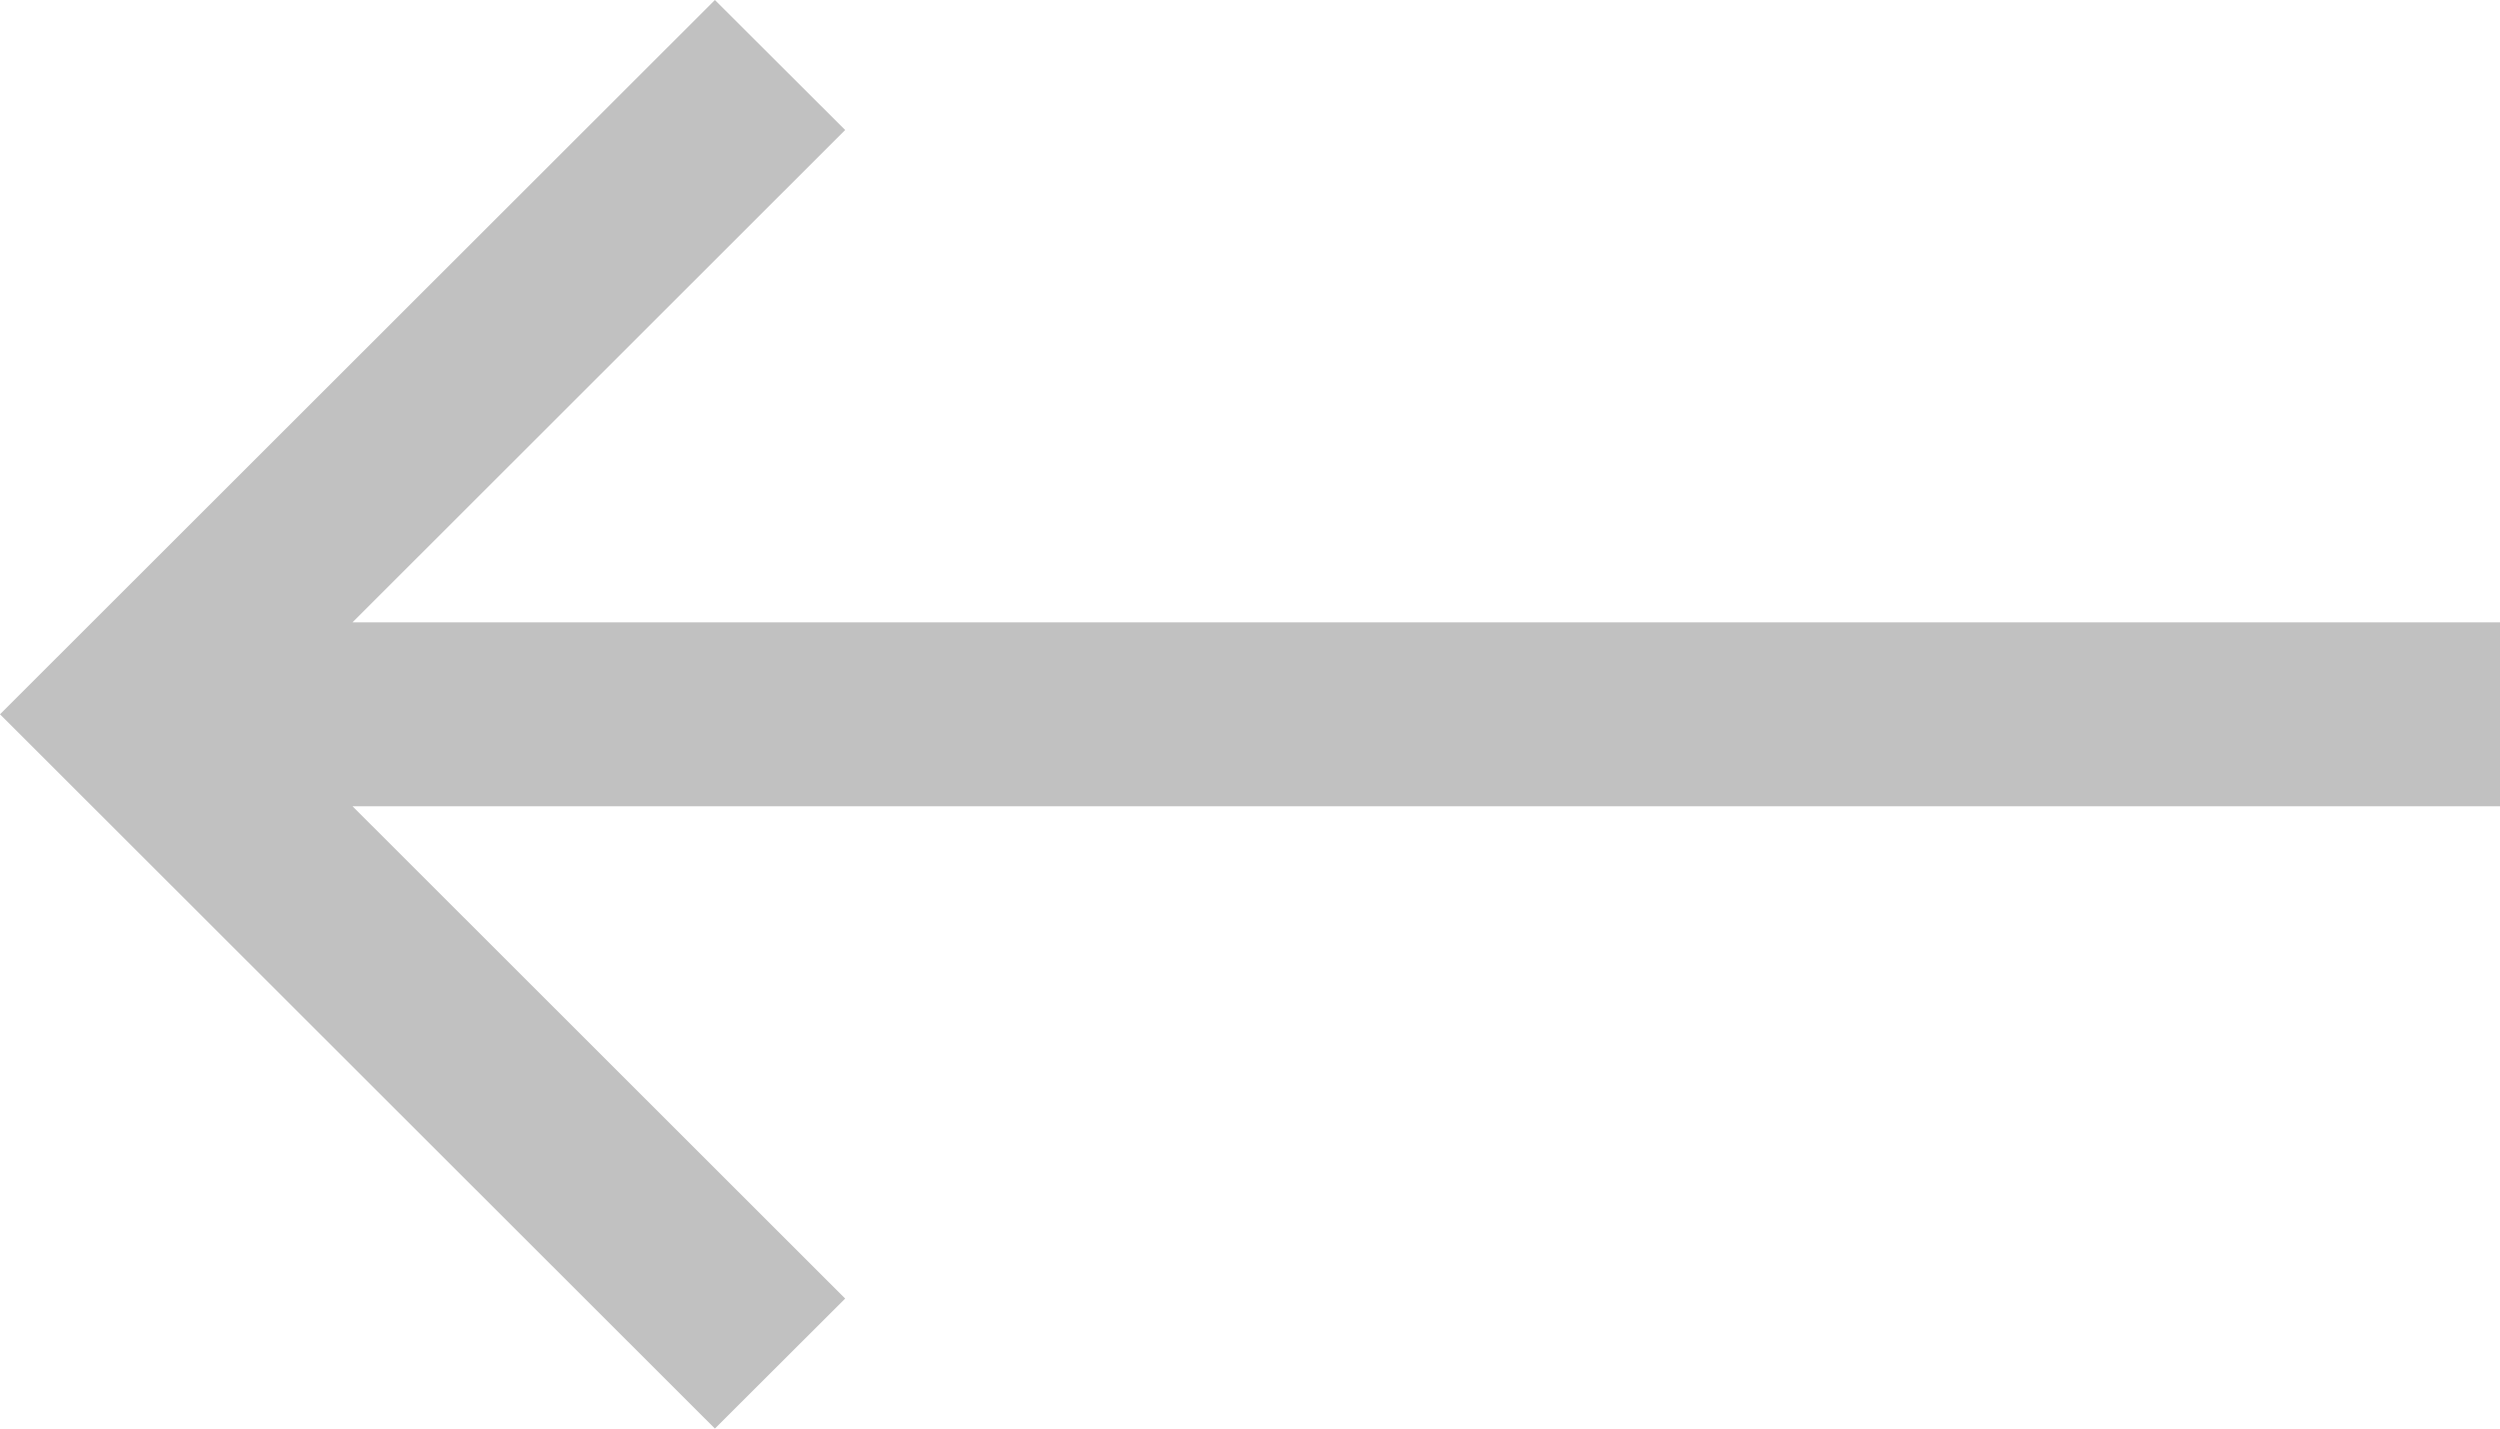 <svg width="28" height="16" viewBox="0 0 28 16" fill="none" xmlns="http://www.w3.org/2000/svg">
<g clip-path="url(#clip0_1_90)">
<path d="M8.007 16L9.466 14.544L3.948 9.03L28 9.03L28 6.97L3.948 6.97L9.466 1.456L8.007 1.74788e-06L-6.99382e-07 8L8.007 16Z" fill="#C1C1C1"/>
</g>
<defs>
<clipPath id="clip0_1_90">
<rect width="28" height="16" fill="white" transform="translate(28 16) rotate(180)"/>
</clipPath>
</defs>
</svg>

